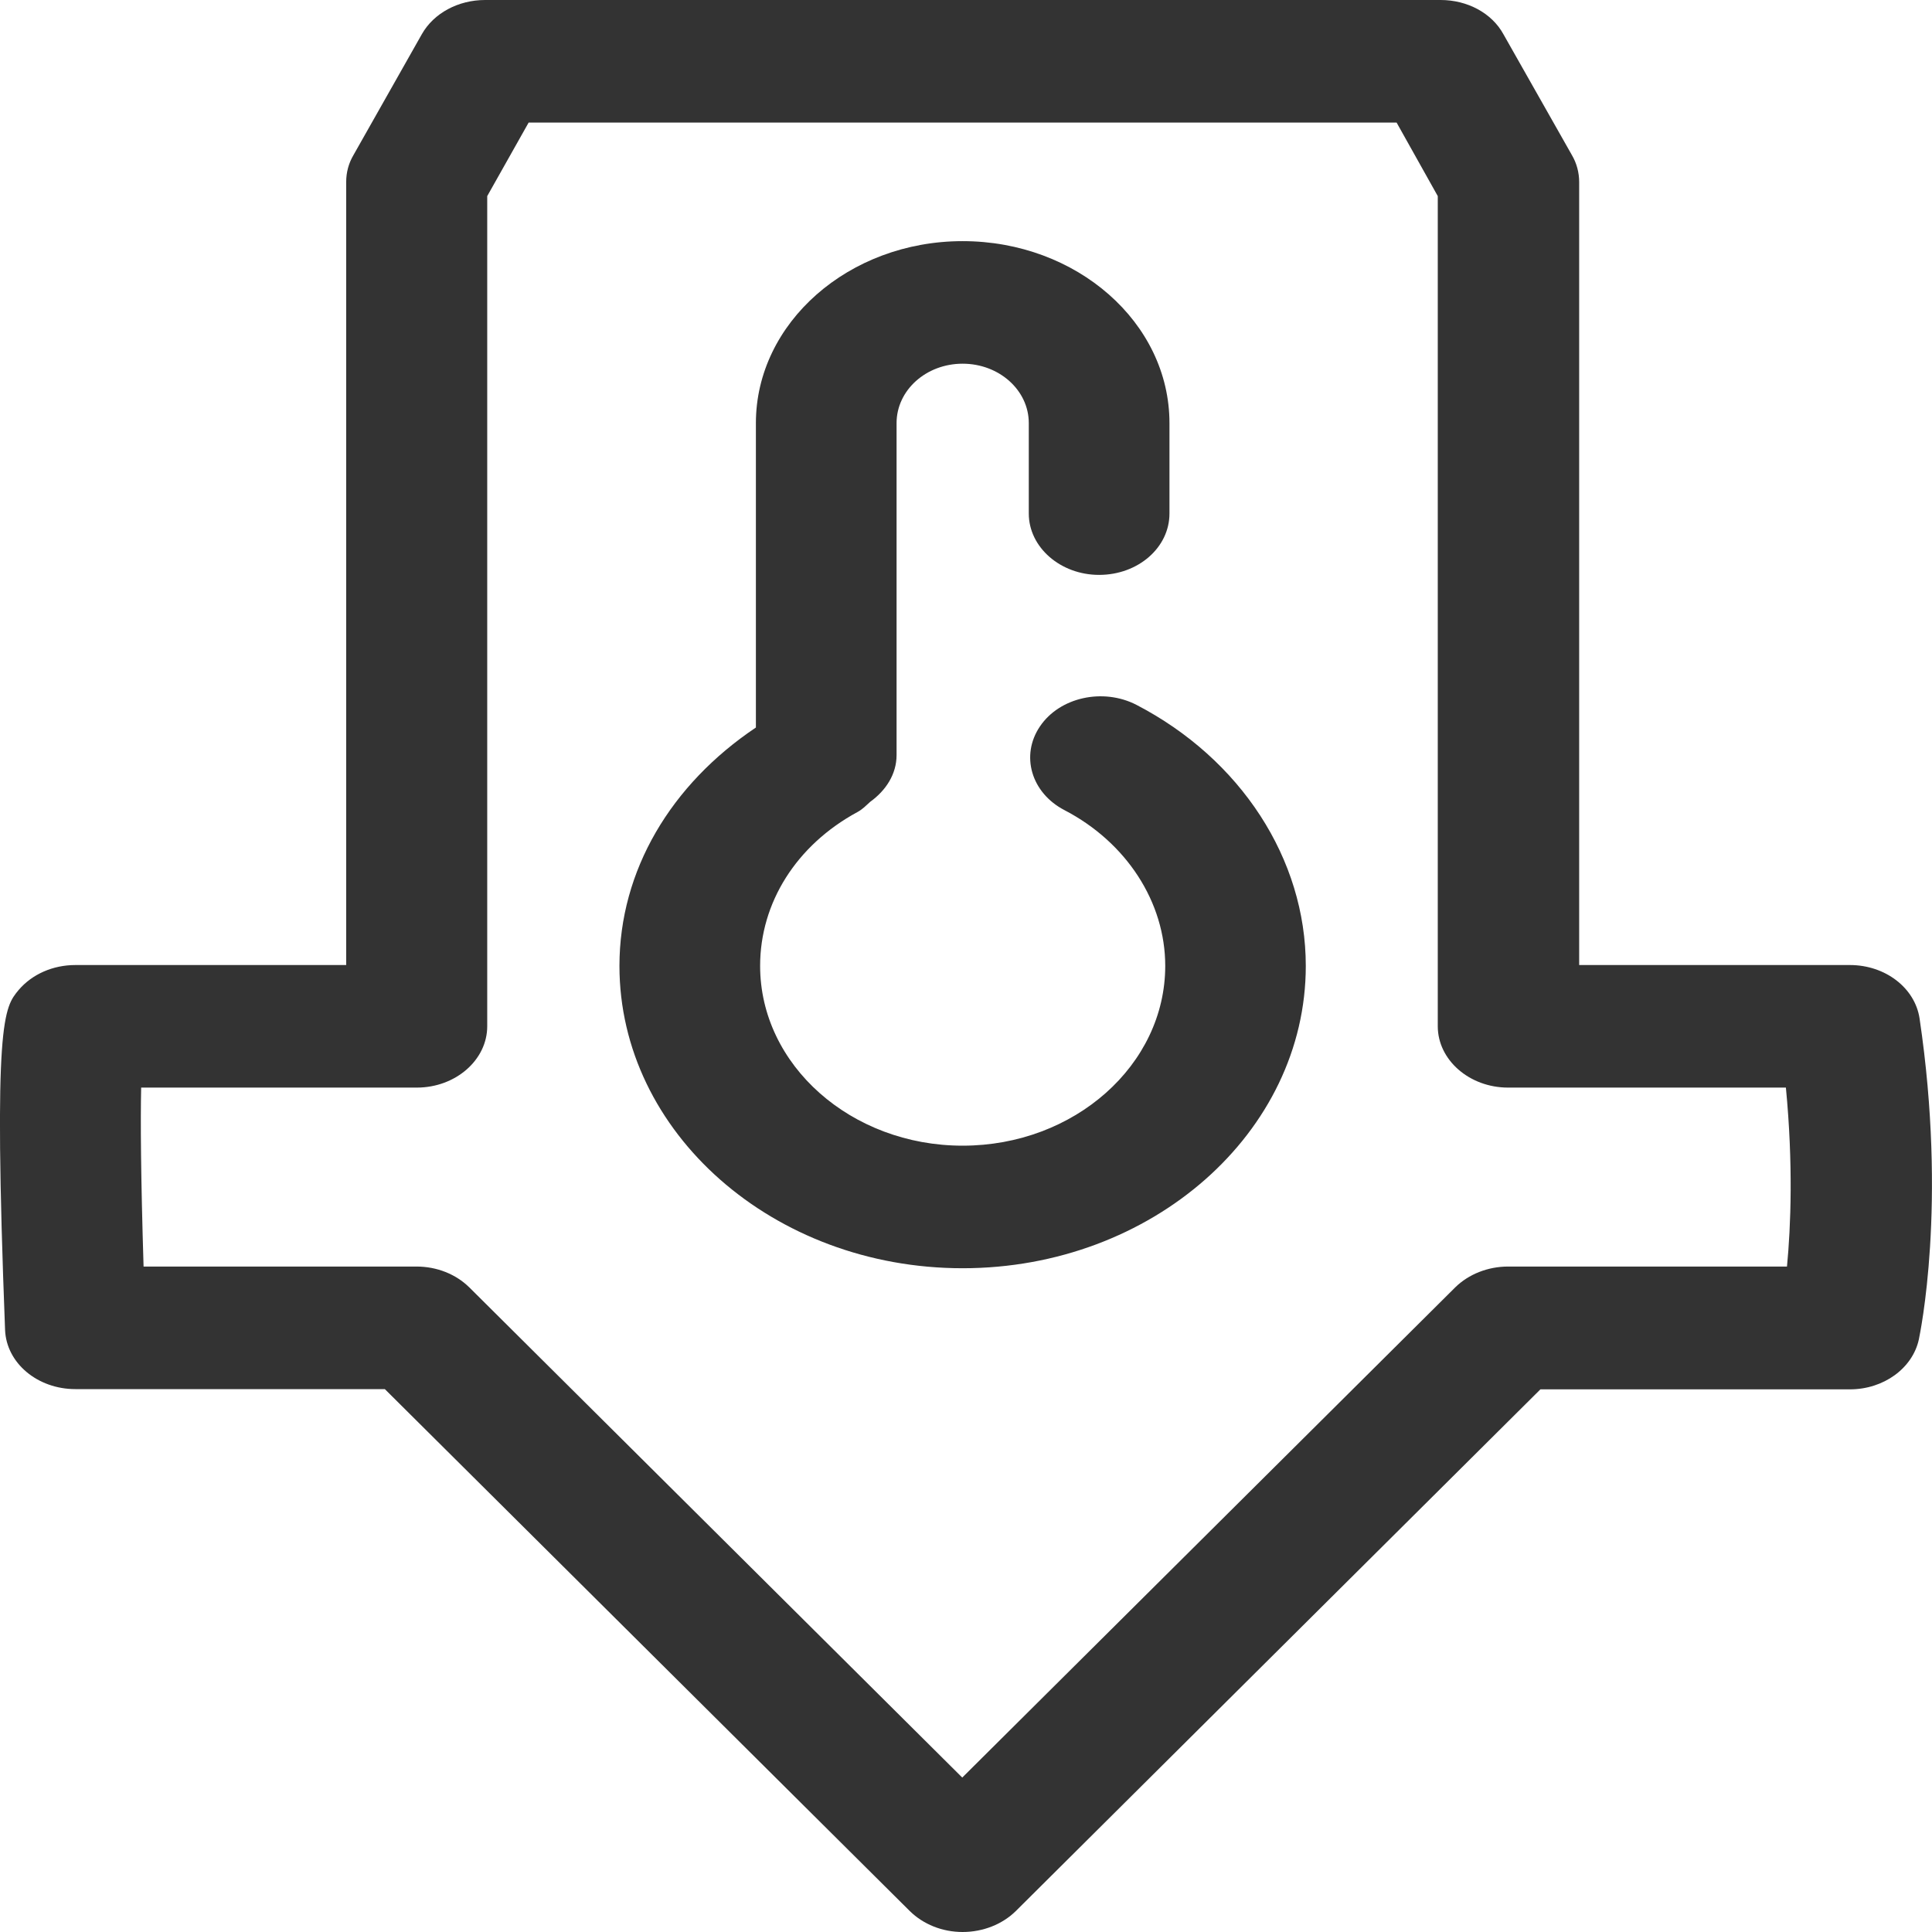 <svg 
 xmlns="http://www.w3.org/2000/svg"
 xmlns:xlink="http://www.w3.org/1999/xlink"
 width="16px" height="16px">
<path fill-rule="evenodd"  fill="rgb(51, 51, 51)"
 d="M15.891,11.093 C15.839,11.331 15.600,11.506 15.320,11.506 L12.757,11.506 L8.412,15.827 C8.301,15.936 8.141,16.000 7.972,16.000 C7.803,16.000 7.646,15.936 7.535,15.827 L3.187,11.504 L0.624,11.504 C0.310,11.504 0.053,11.288 0.042,11.014 C-0.057,8.449 0.033,8.345 0.155,8.198 C0.266,8.068 0.438,7.992 0.624,7.992 L2.867,7.992 L2.867,1.507 C2.867,1.428 2.887,1.352 2.928,1.283 L3.493,0.284 C3.592,0.108 3.796,-0.000 4.017,-0.000 L11.931,-0.000 C12.152,-0.000 12.355,0.108 12.451,0.284 L13.017,1.283 C13.058,1.352 13.078,1.431 13.078,1.507 L13.078,7.992 L15.320,7.992 C15.614,7.992 15.859,8.182 15.897,8.434 C16.127,9.981 15.900,11.047 15.891,11.093 ZM14.790,9.007 L12.489,9.007 C12.169,9.007 11.907,8.778 11.907,8.499 L11.907,1.624 L11.566,1.015 L4.378,1.015 L4.035,1.624 L4.035,8.499 C4.035,8.778 3.773,9.007 3.452,9.007 L1.169,9.007 C1.163,9.281 1.166,9.738 1.189,10.489 L3.449,10.489 C3.618,10.489 3.775,10.552 3.886,10.661 L7.969,14.721 L12.052,10.661 C12.163,10.552 12.323,10.489 12.489,10.489 L14.799,10.489 C14.831,10.157 14.851,9.641 14.790,9.007 ZM7.972,10.503 C6.405,10.503 5.130,9.379 5.130,7.999 C5.130,7.209 5.556,6.497 6.260,6.025 L6.260,3.504 C6.260,2.674 7.029,1.997 7.972,1.997 C8.916,1.997 9.685,2.671 9.685,3.504 L9.685,4.253 C9.685,4.535 9.425,4.761 9.102,4.761 C8.782,4.761 8.520,4.532 8.520,4.253 L8.520,3.504 C8.520,3.232 8.275,3.012 7.972,3.012 C7.669,3.012 7.425,3.232 7.425,3.504 L7.425,6.253 C7.425,6.411 7.337,6.546 7.207,6.640 C7.173,6.670 7.144,6.702 7.101,6.725 C6.595,6.999 6.295,7.476 6.295,7.999 C6.295,8.821 7.049,9.488 7.972,9.488 C8.898,9.488 9.650,8.819 9.650,7.999 C9.650,7.471 9.329,6.977 8.817,6.710 C8.540,6.567 8.449,6.256 8.613,6.015 C8.776,5.774 9.135,5.695 9.411,5.837 C10.276,6.286 10.814,7.114 10.814,7.999 C10.814,9.379 9.539,10.503 7.972,10.503 Z"/>
</svg>
